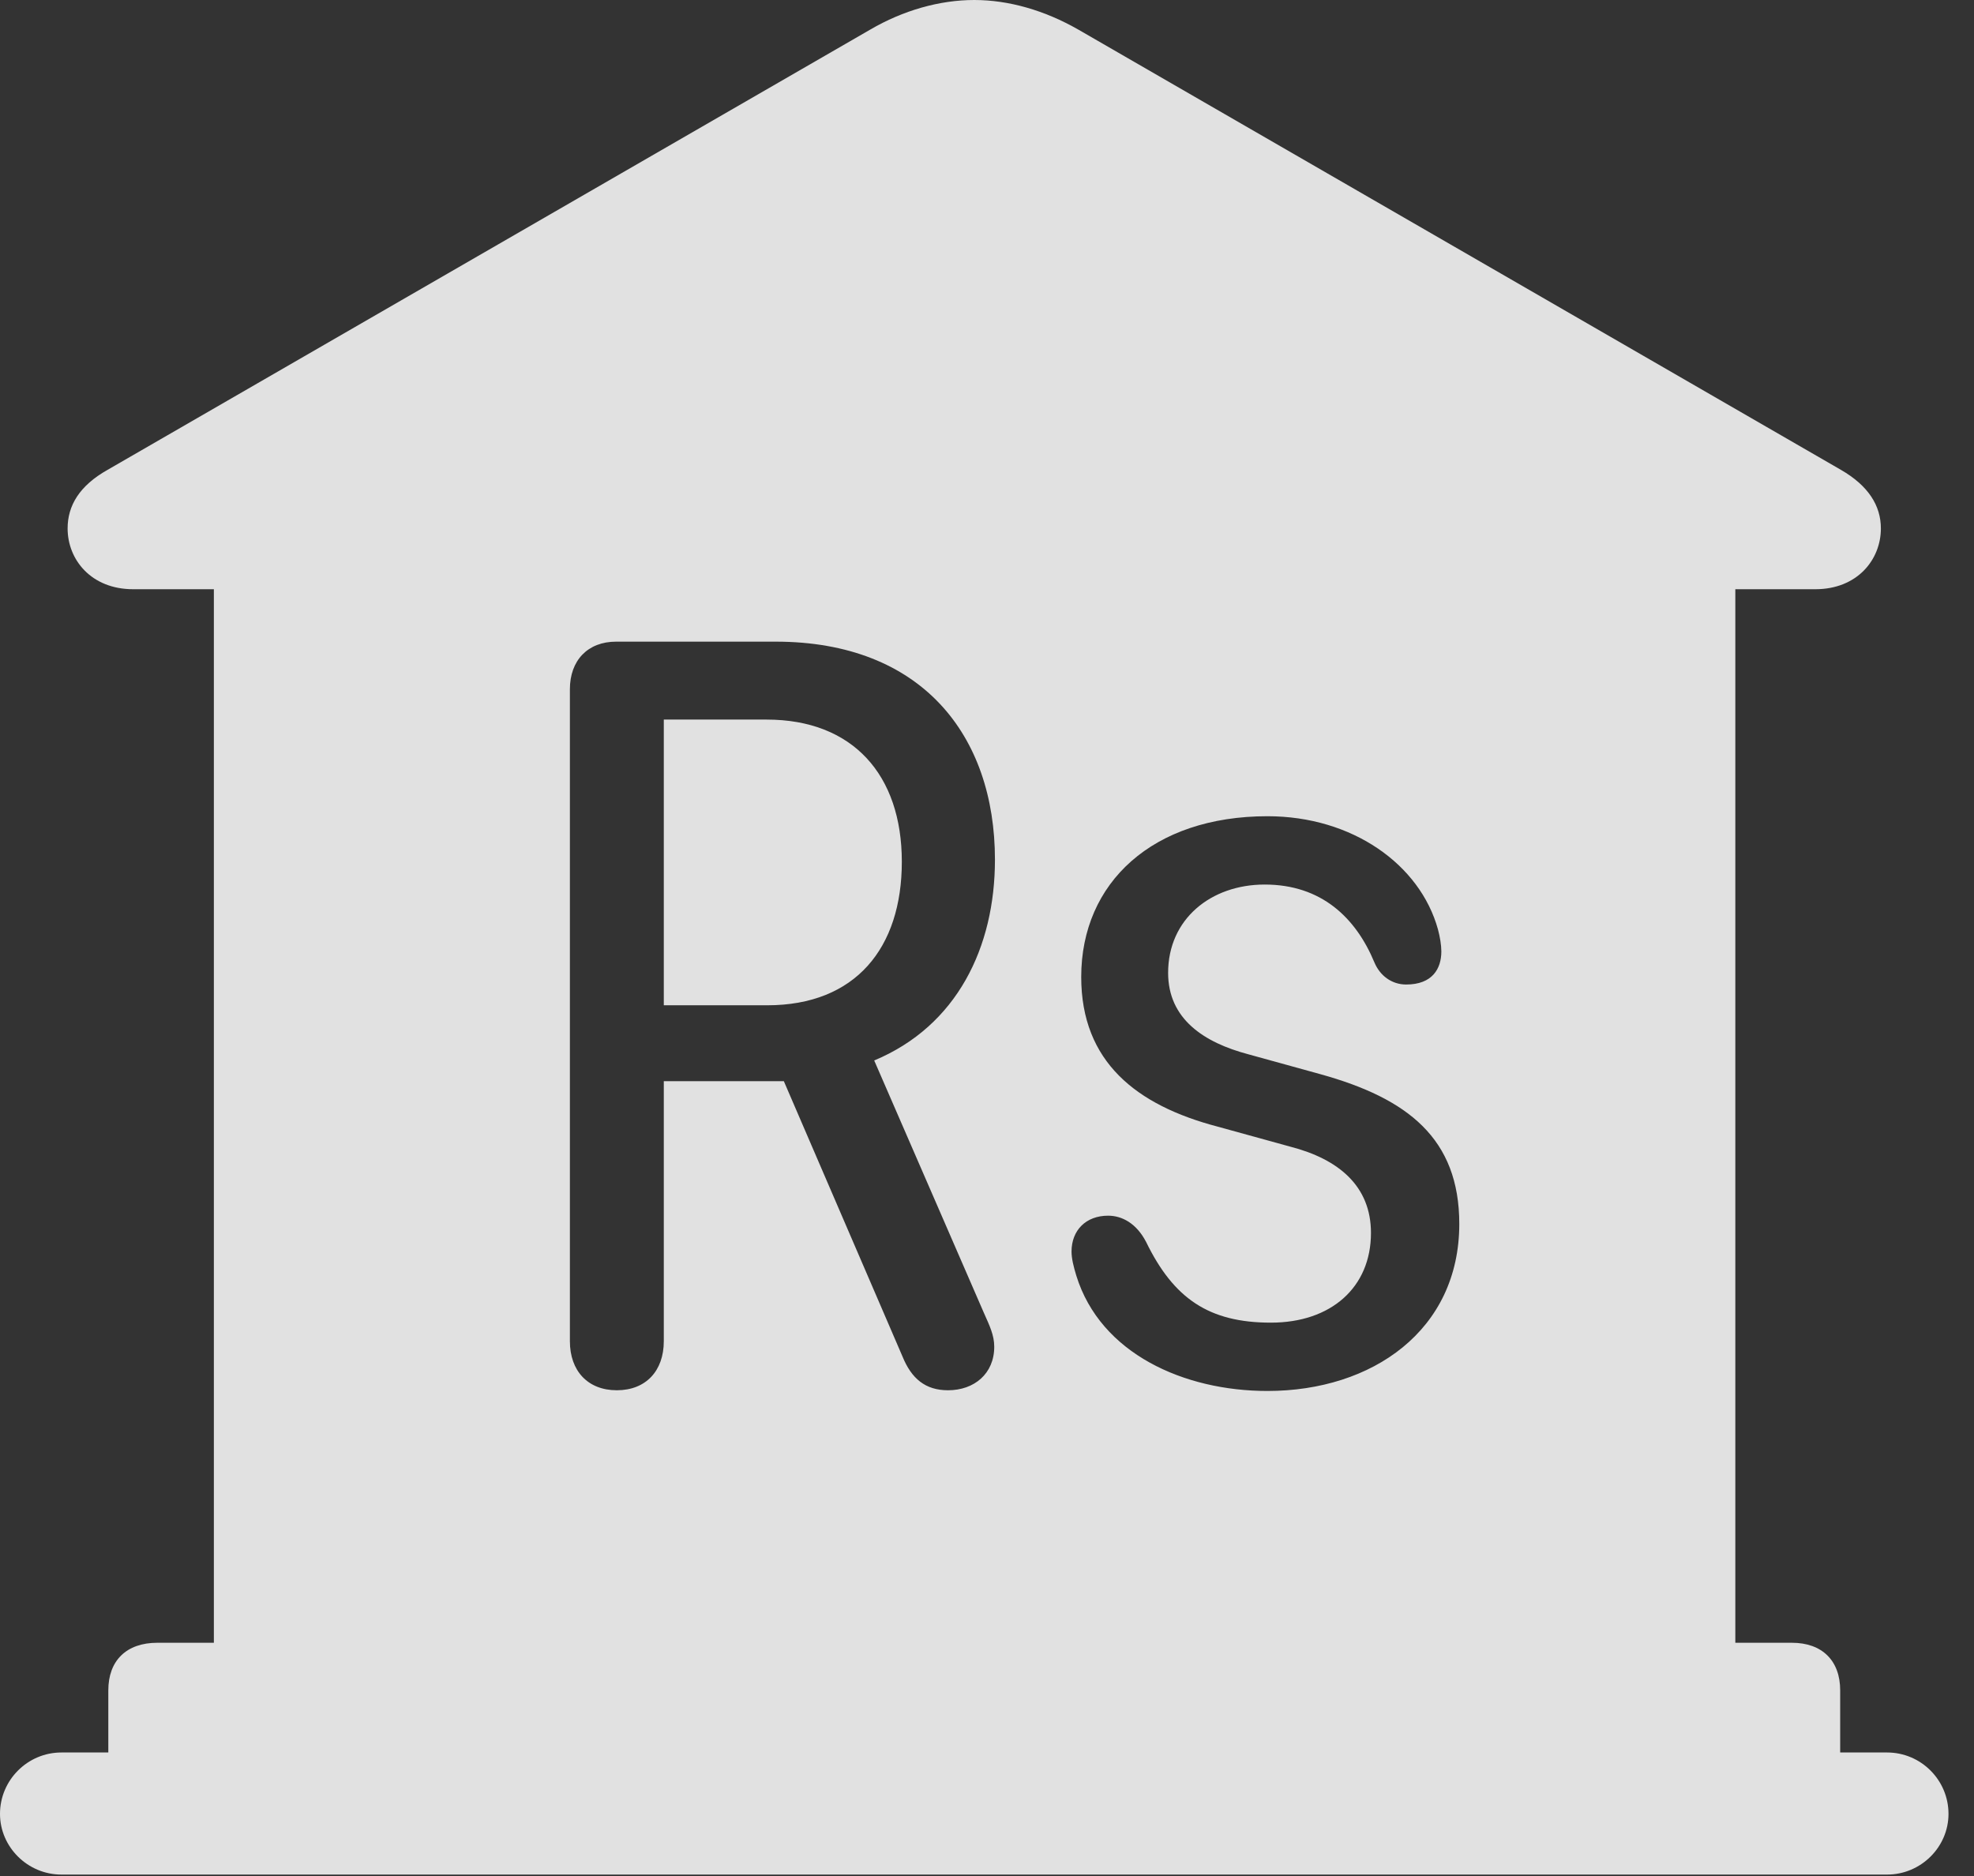 <?xml version="1.0" encoding="UTF-8"?>
<!--Generator: Apple Native CoreSVG 341-->
<!DOCTYPE svg
PUBLIC "-//W3C//DTD SVG 1.1//EN"
       "http://www.w3.org/Graphics/SVG/1.1/DTD/svg11.dtd">
<svg version="1.1" xmlns="http://www.w3.org/2000/svg" xmlns:xlink="http://www.w3.org/1999/xlink" viewBox="0 0 27.939 26.553">
 <rect x="0" y="0" width="27.939" height="26.553" fill="#333333" stroke="none"/>
 <g>
  <rect height="26.553" opacity="0" width="27.939" x="0" y="0"/>
  <path d="M15.264 0.42L26.055 6.65C26.445 6.875 26.621 7.158 26.621 7.48C26.621 7.92 26.289 8.34 25.693 8.34L24.561 8.34L24.561 23.252L25.361 23.252C25.791 23.252 26.045 23.506 26.045 23.926L26.045 24.805L26.709 24.805C27.188 24.805 27.578 25.195 27.578 25.674C27.578 26.143 27.188 26.533 26.709 26.533L0.869 26.533C0.391 26.533 0 26.143 0 25.674C0 25.195 0.391 24.805 0.869 24.805L1.533 24.805L1.533 23.926C1.533 23.506 1.787 23.252 2.227 23.252L3.027 23.252L3.027 8.34L1.885 8.34C1.289 8.34 0.957 7.92 0.957 7.48C0.957 7.158 1.123 6.875 1.523 6.65L12.315 0.42C12.783 0.146 13.301 0 13.789 0C14.277 0 14.785 0.146 15.264 0.42ZM15.303 13.828C15.303 15.029 16.084 15.645 17.236 15.947L18.262 16.23C18.945 16.406 19.404 16.787 19.404 17.451C19.404 18.223 18.838 18.721 17.988 18.721C17.109 18.721 16.611 18.379 16.221 17.578C16.084 17.314 15.879 17.207 15.684 17.207C15.371 17.207 15.166 17.412 15.166 17.715C15.166 17.812 15.195 17.93 15.234 18.057C15.576 19.16 16.758 19.688 17.939 19.688C19.424 19.688 20.654 18.828 20.654 17.324C20.654 16.113 19.922 15.547 18.691 15.205L17.666 14.922C17.041 14.756 16.533 14.424 16.533 13.77C16.533 13.008 17.139 12.52 17.9 12.52C18.701 12.52 19.189 12.988 19.453 13.623C19.531 13.809 19.697 13.935 19.902 13.935C20.273 13.935 20.4 13.711 20.4 13.467C20.4 13.379 20.381 13.262 20.352 13.154C20.098 12.236 19.141 11.553 17.939 11.553C16.318 11.553 15.303 12.49 15.303 13.828ZM8.721 9.082C8.32 9.082 8.066 9.346 8.066 9.756L8.066 18.984C8.066 19.404 8.32 19.678 8.73 19.678C9.141 19.678 9.395 19.404 9.395 18.984L9.395 15.303L11.094 15.303L12.773 19.199C12.9 19.512 13.096 19.678 13.418 19.678C13.789 19.678 14.072 19.443 14.072 19.062C14.072 18.896 14.004 18.76 13.926 18.584L12.373 15.01C13.545 14.521 14.082 13.408 14.082 12.168C14.082 10.41 13.047 9.082 10.977 9.082ZM12.764 12.197C12.764 13.418 12.109 14.229 10.859 14.229L9.395 14.229L9.395 10.185L10.85 10.185C12.07 10.185 12.764 10.967 12.764 12.197Z" fill="white" fill-opacity="0.85"/>
 </g>
</svg>
